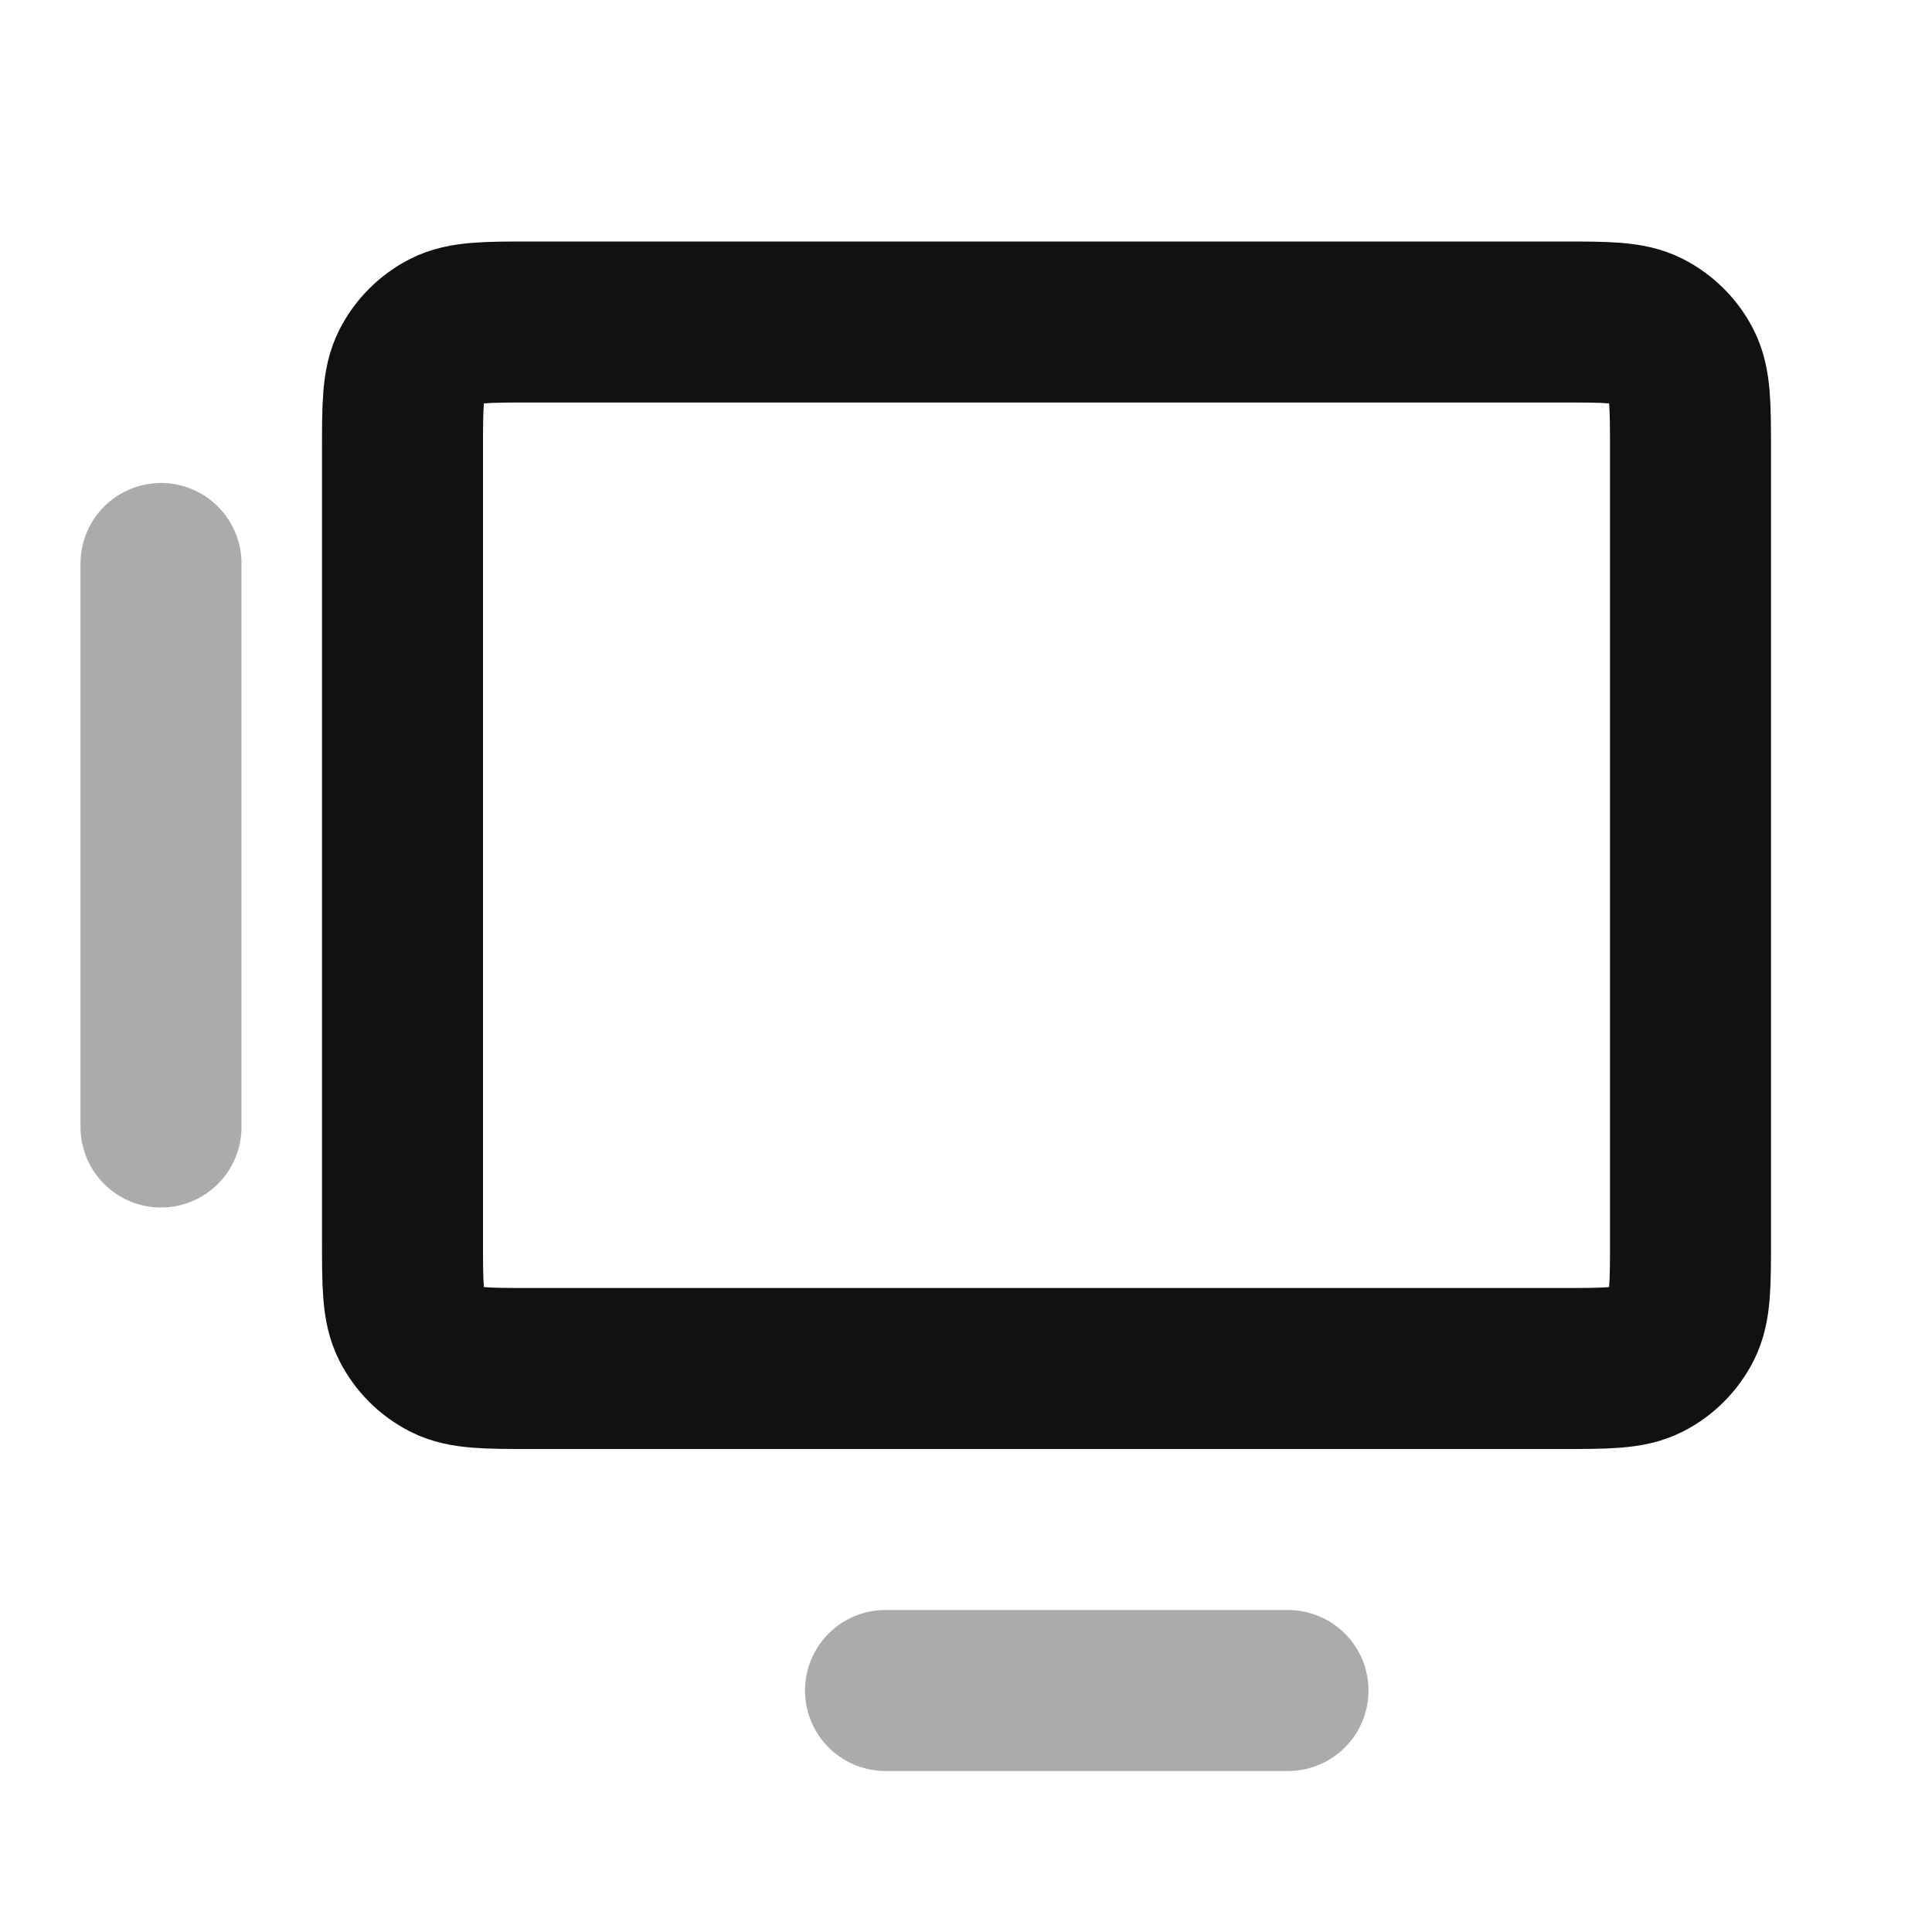 <svg width="24" height="24" viewBox="0 0 24 24" fill="none" xmlns="http://www.w3.org/2000/svg">
<path opacity="0.35" d="M16 21H11M2 14V7" stroke="#111111" stroke-width="2" stroke-linecap="round" stroke-linejoin="round"/>
<path d="M21 15.4V5.6C21 5.04 21 4.76 20.891 4.546C20.795 4.358 20.642 4.205 20.454 4.109C20.24 4 19.96 4 19.4 4H6.6C6.04 4 5.76 4 5.546 4.109C5.358 4.205 5.205 4.358 5.109 4.546C5 4.76 5 5.04 5 5.6V15.4C5 15.96 5 16.24 5.109 16.454C5.205 16.642 5.358 16.795 5.546 16.891C5.76 17 6.04 17 6.6 17H19.4C19.96 17 20.24 17 20.454 16.891C20.642 16.795 20.795 16.642 20.891 16.454C21 16.24 21 15.96 21 15.4Z" stroke="#111111" stroke-width="2" stroke-linecap="round" stroke-linejoin="round"/>
</svg>
